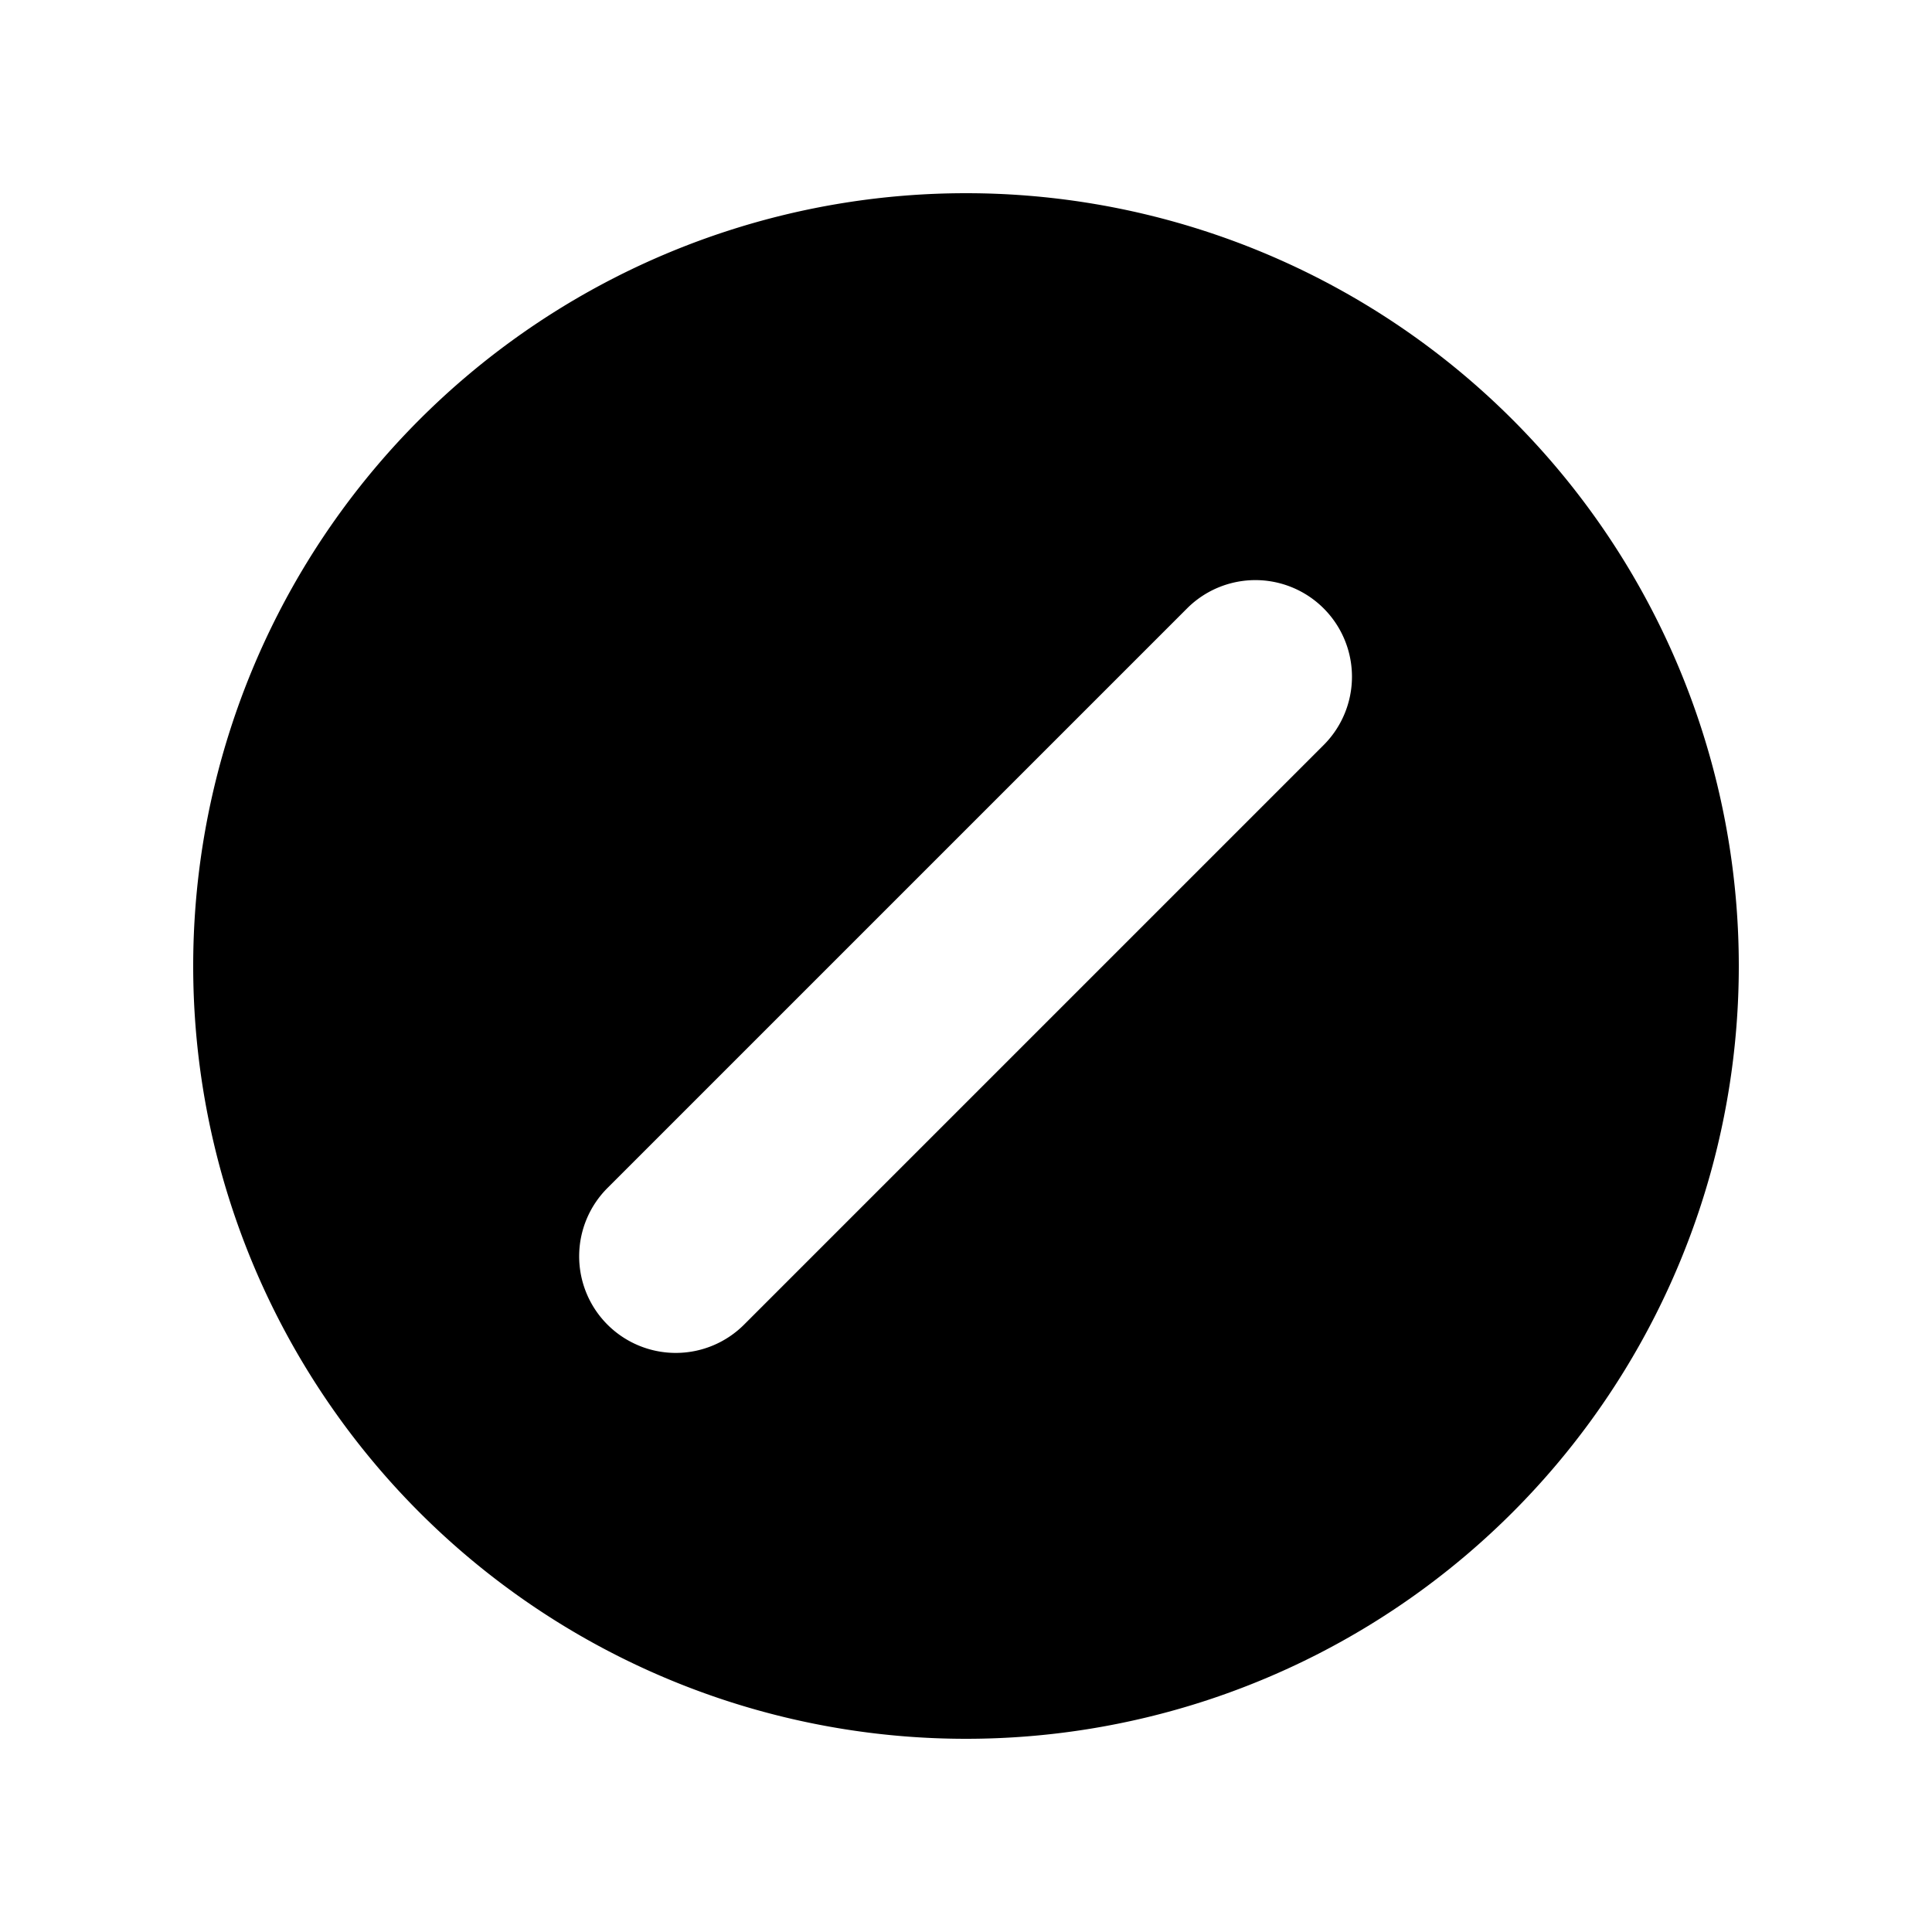 <svg xmlns="http://www.w3.org/2000/svg" fill="none" viewBox="0 0 24 24">
  <path fill="#000" fill-rule="evenodd" d="M12 21.6a9.6 9.6 0 1 1 0-19.2 9.6 9.6 0 0 1 0 19.2Zm4.45-12.352a1.2 1.2 0 0 0-1.697-1.697l-7.2 7.2a1.2 1.2 0 1 0 1.697 1.697l7.2-7.2Z" clip-rule="evenodd"/>
</svg>
